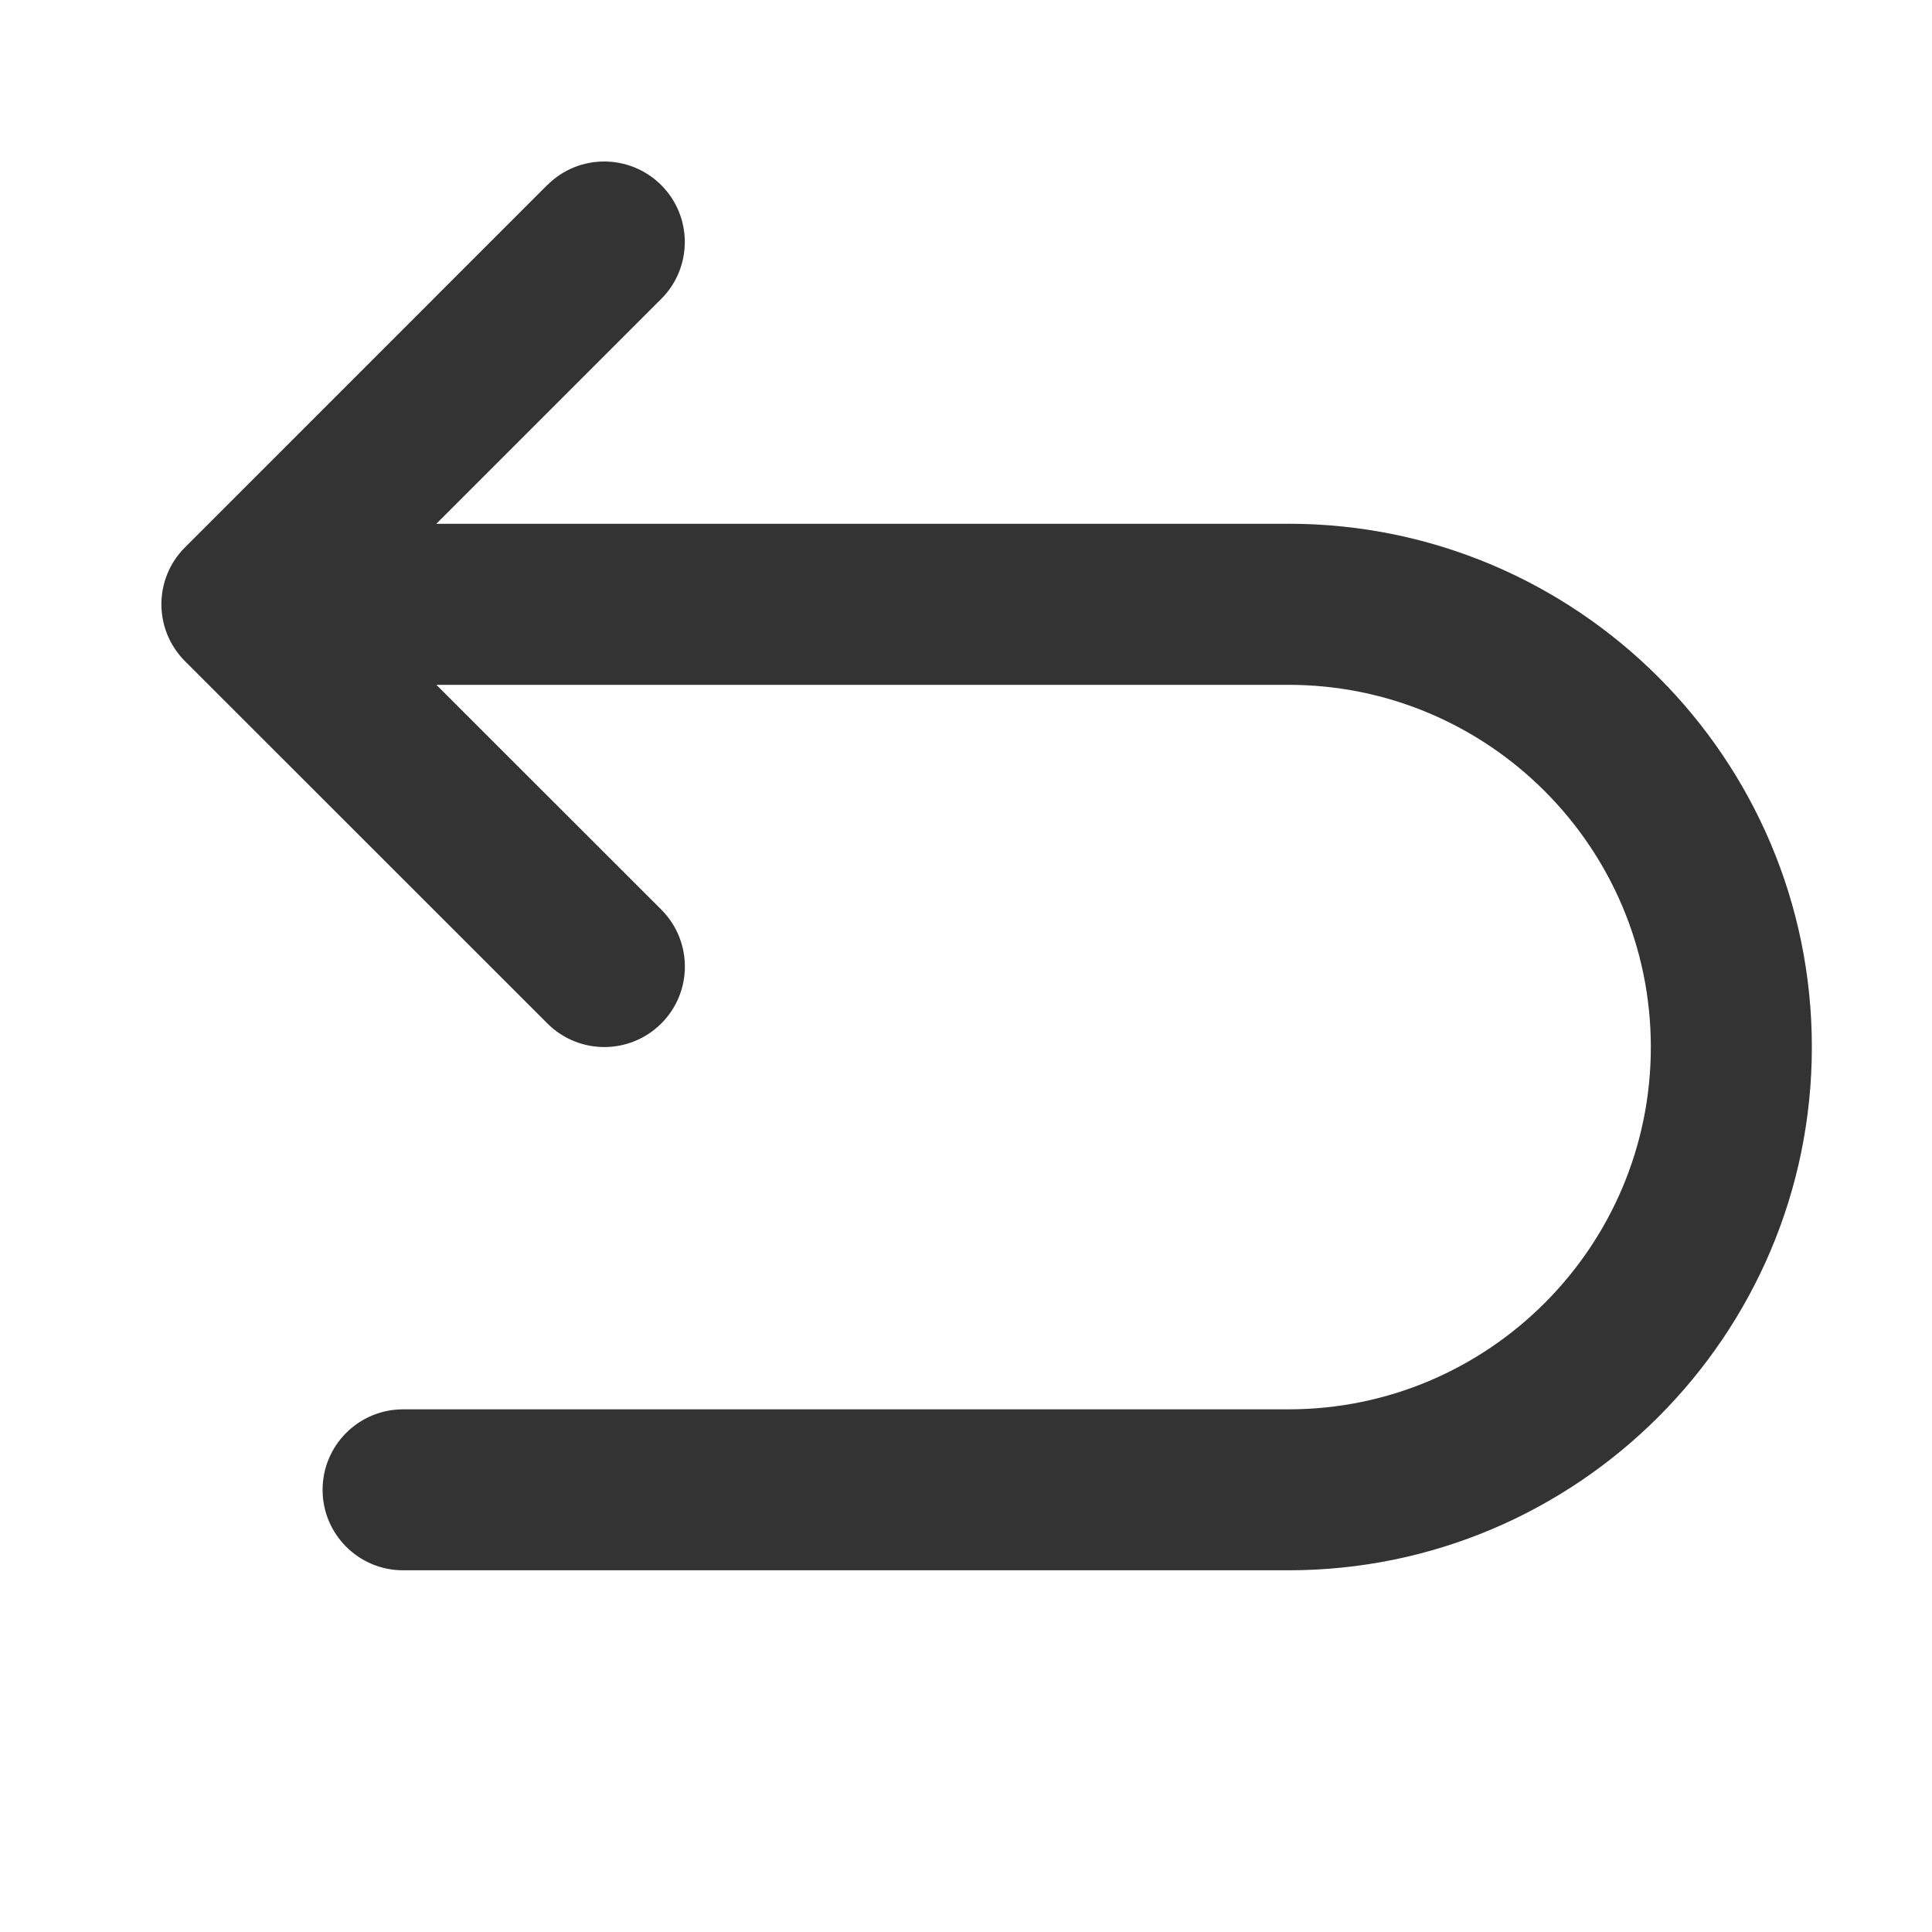 <?xml version="1.0" encoding="utf-8"?>
<!-- Generated by IcoMoon.io -->
<!DOCTYPE svg PUBLIC "-//W3C//DTD SVG 1.1//EN" "http://www.w3.org/Graphics/SVG/1.1/DTD/svg11.dtd">
<svg version="1.1" xmlns="http://www.w3.org/2000/svg" xmlns:xlink="http://www.w3.org/1999/xlink" width="32" height="32" viewBox="0 0 32 32">
<path fill="#333333" d="M21.343 8.676h-14.117l3.719-3.719c0.002-0.003 0.005-0.004 0.007-0.006 0.521-0.521 0.521-1.365-0.001-1.886-0.521-0.519-1.365-0.521-1.885 0l-0.001-0.001-6.001 6.002c-0.521 0.521-0.521 1.364 0 1.885l6.003 6.001c0.521 0.521 1.365 0.52 1.886 0s0.521-1.365 0-1.886l-3.725-3.723h14.115c3.308 0 6 2.691 6 6s-2.692 6-6 6h-14.667c-0.736 0-1.333 0.597-1.333 1.333s0.597 1.333 1.333 1.333h14.667c4.779 0 8.667-3.888 8.667-8.667s-3.887-8.667-8.667-8.667z"></path>
</svg>
